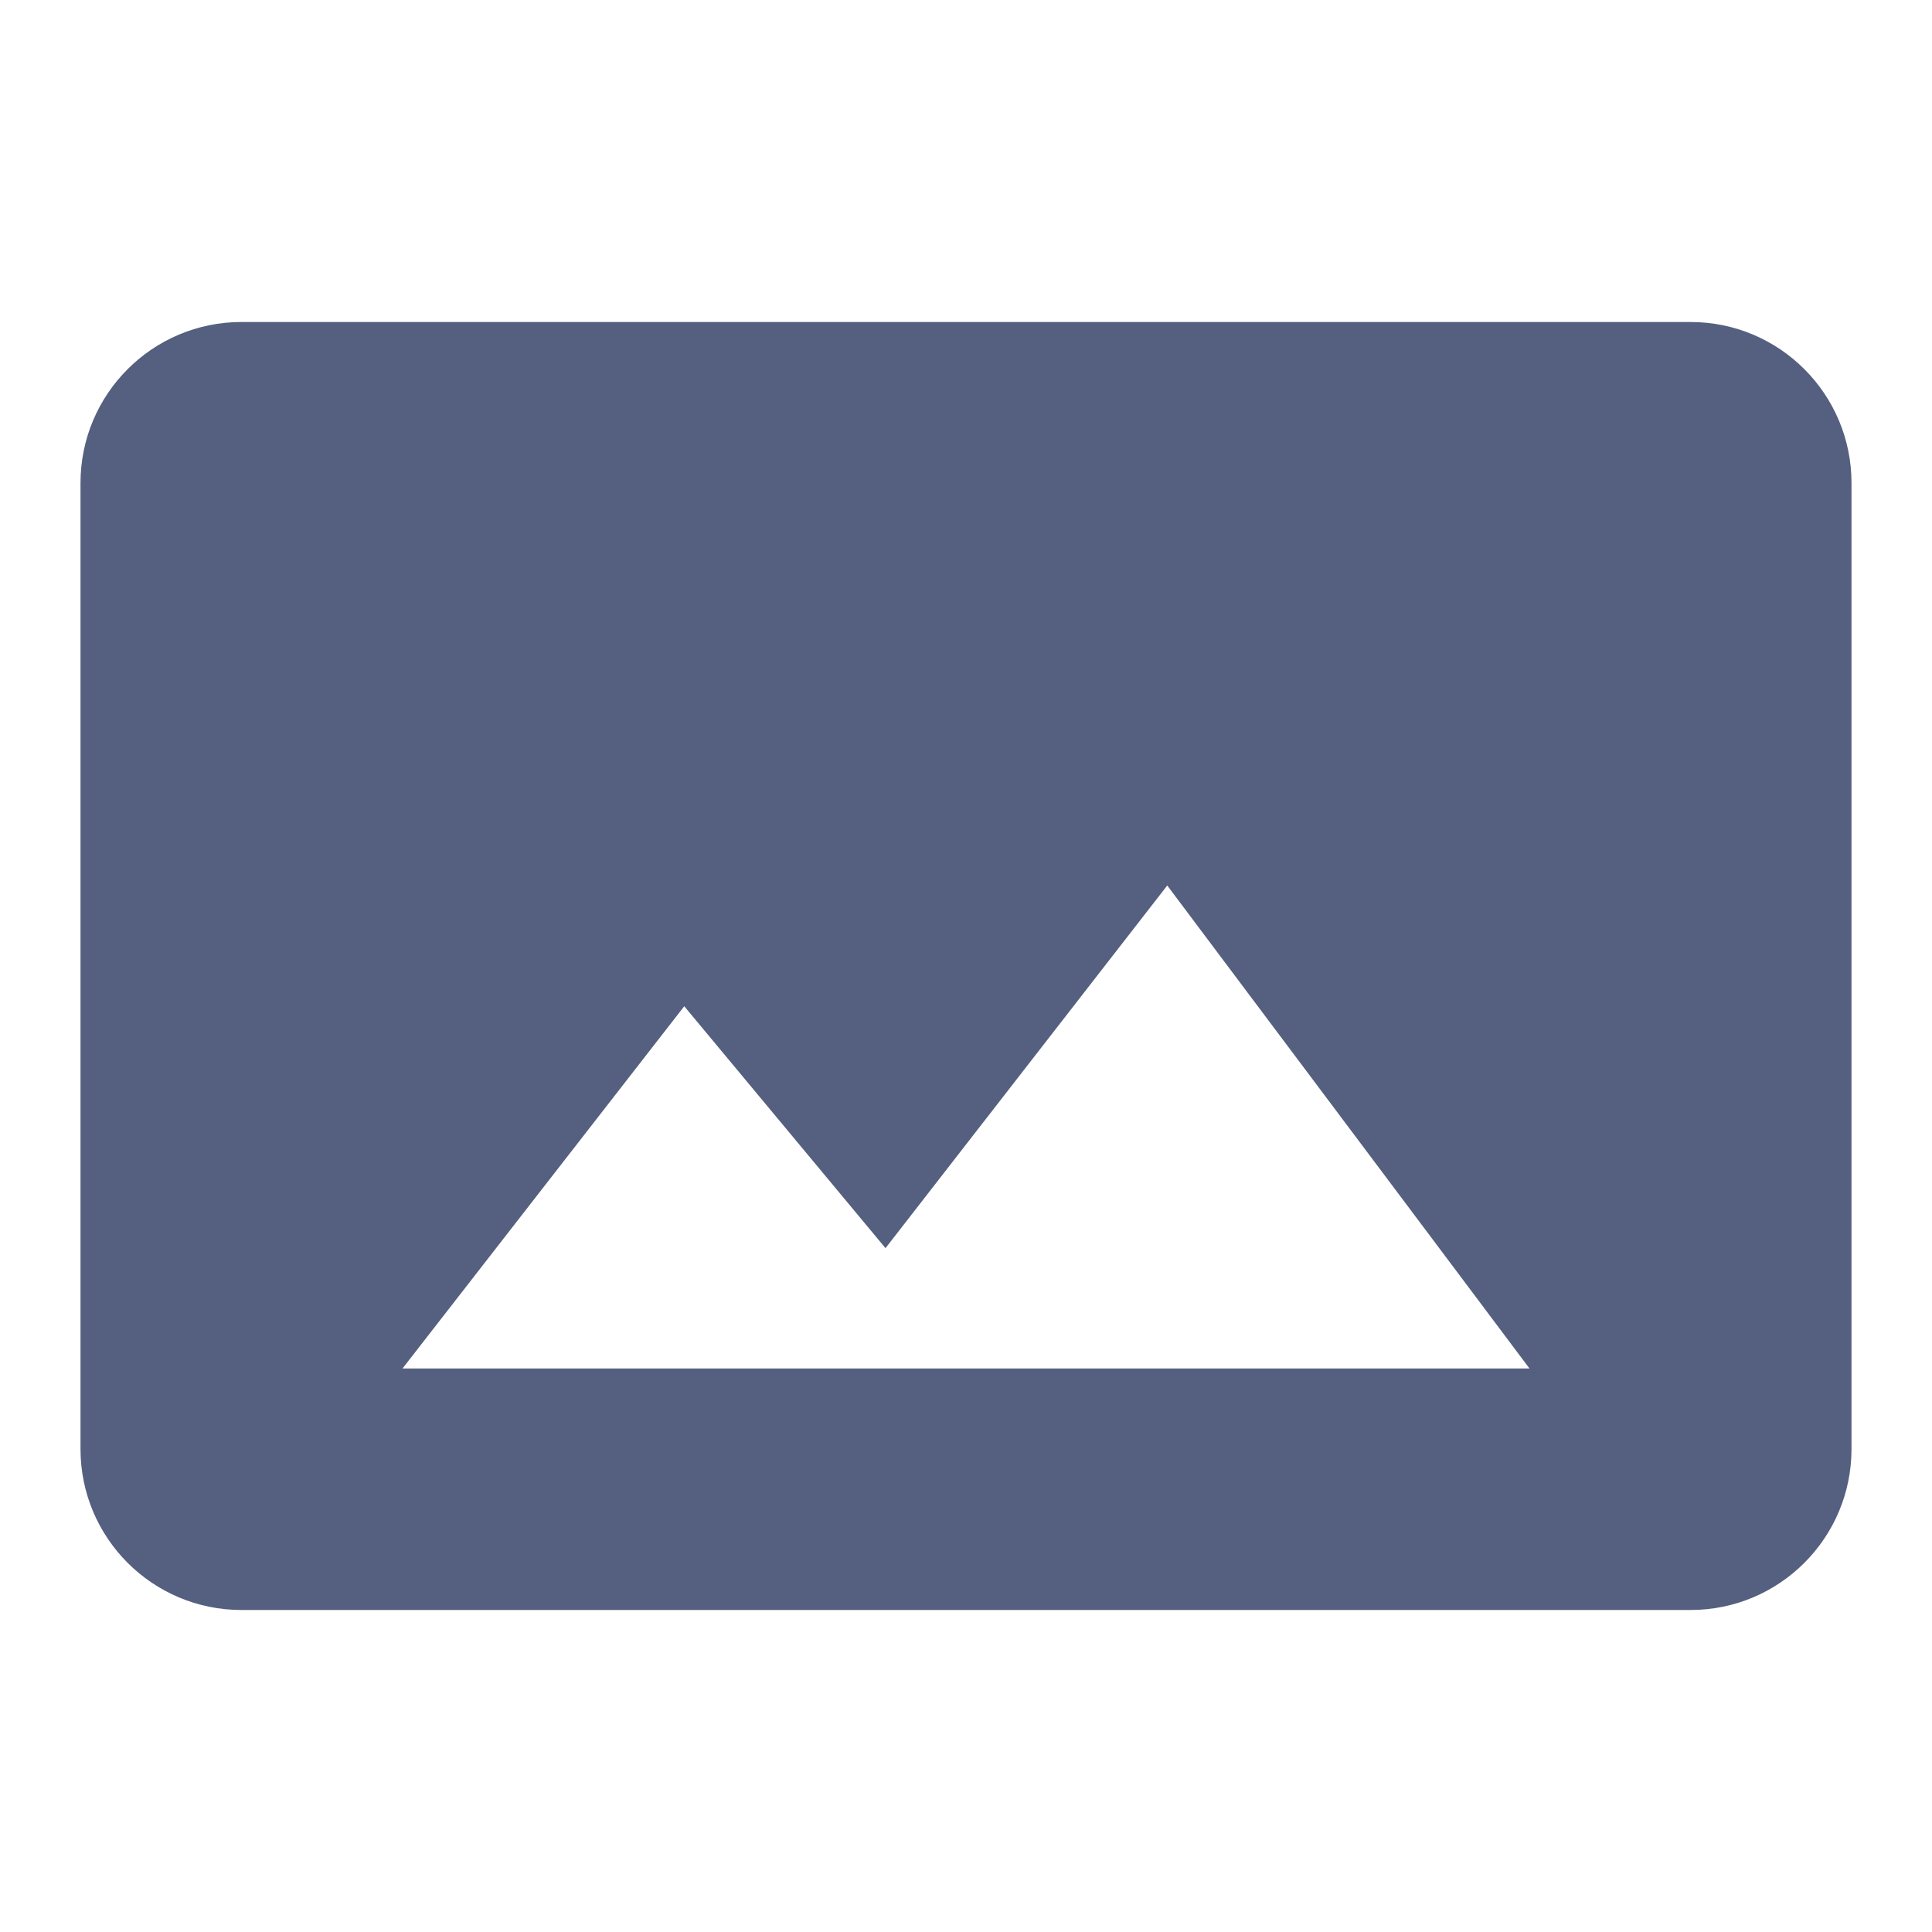 <svg xmlns="http://www.w3.org/2000/svg" width="48" height="48" viewBox="0 0 48 48">
    <path fill="#556080" d="M46 36V12c0-2.21-1.79-4-4-4H6c-2.21 0-4 1.79-4 4v24c0 2.21 1.79 4 4 4h36c2.21 0 4-1.79 4-4zM17 25l5 6.01L29 22l9 12H10l7-9z"/>
</svg>